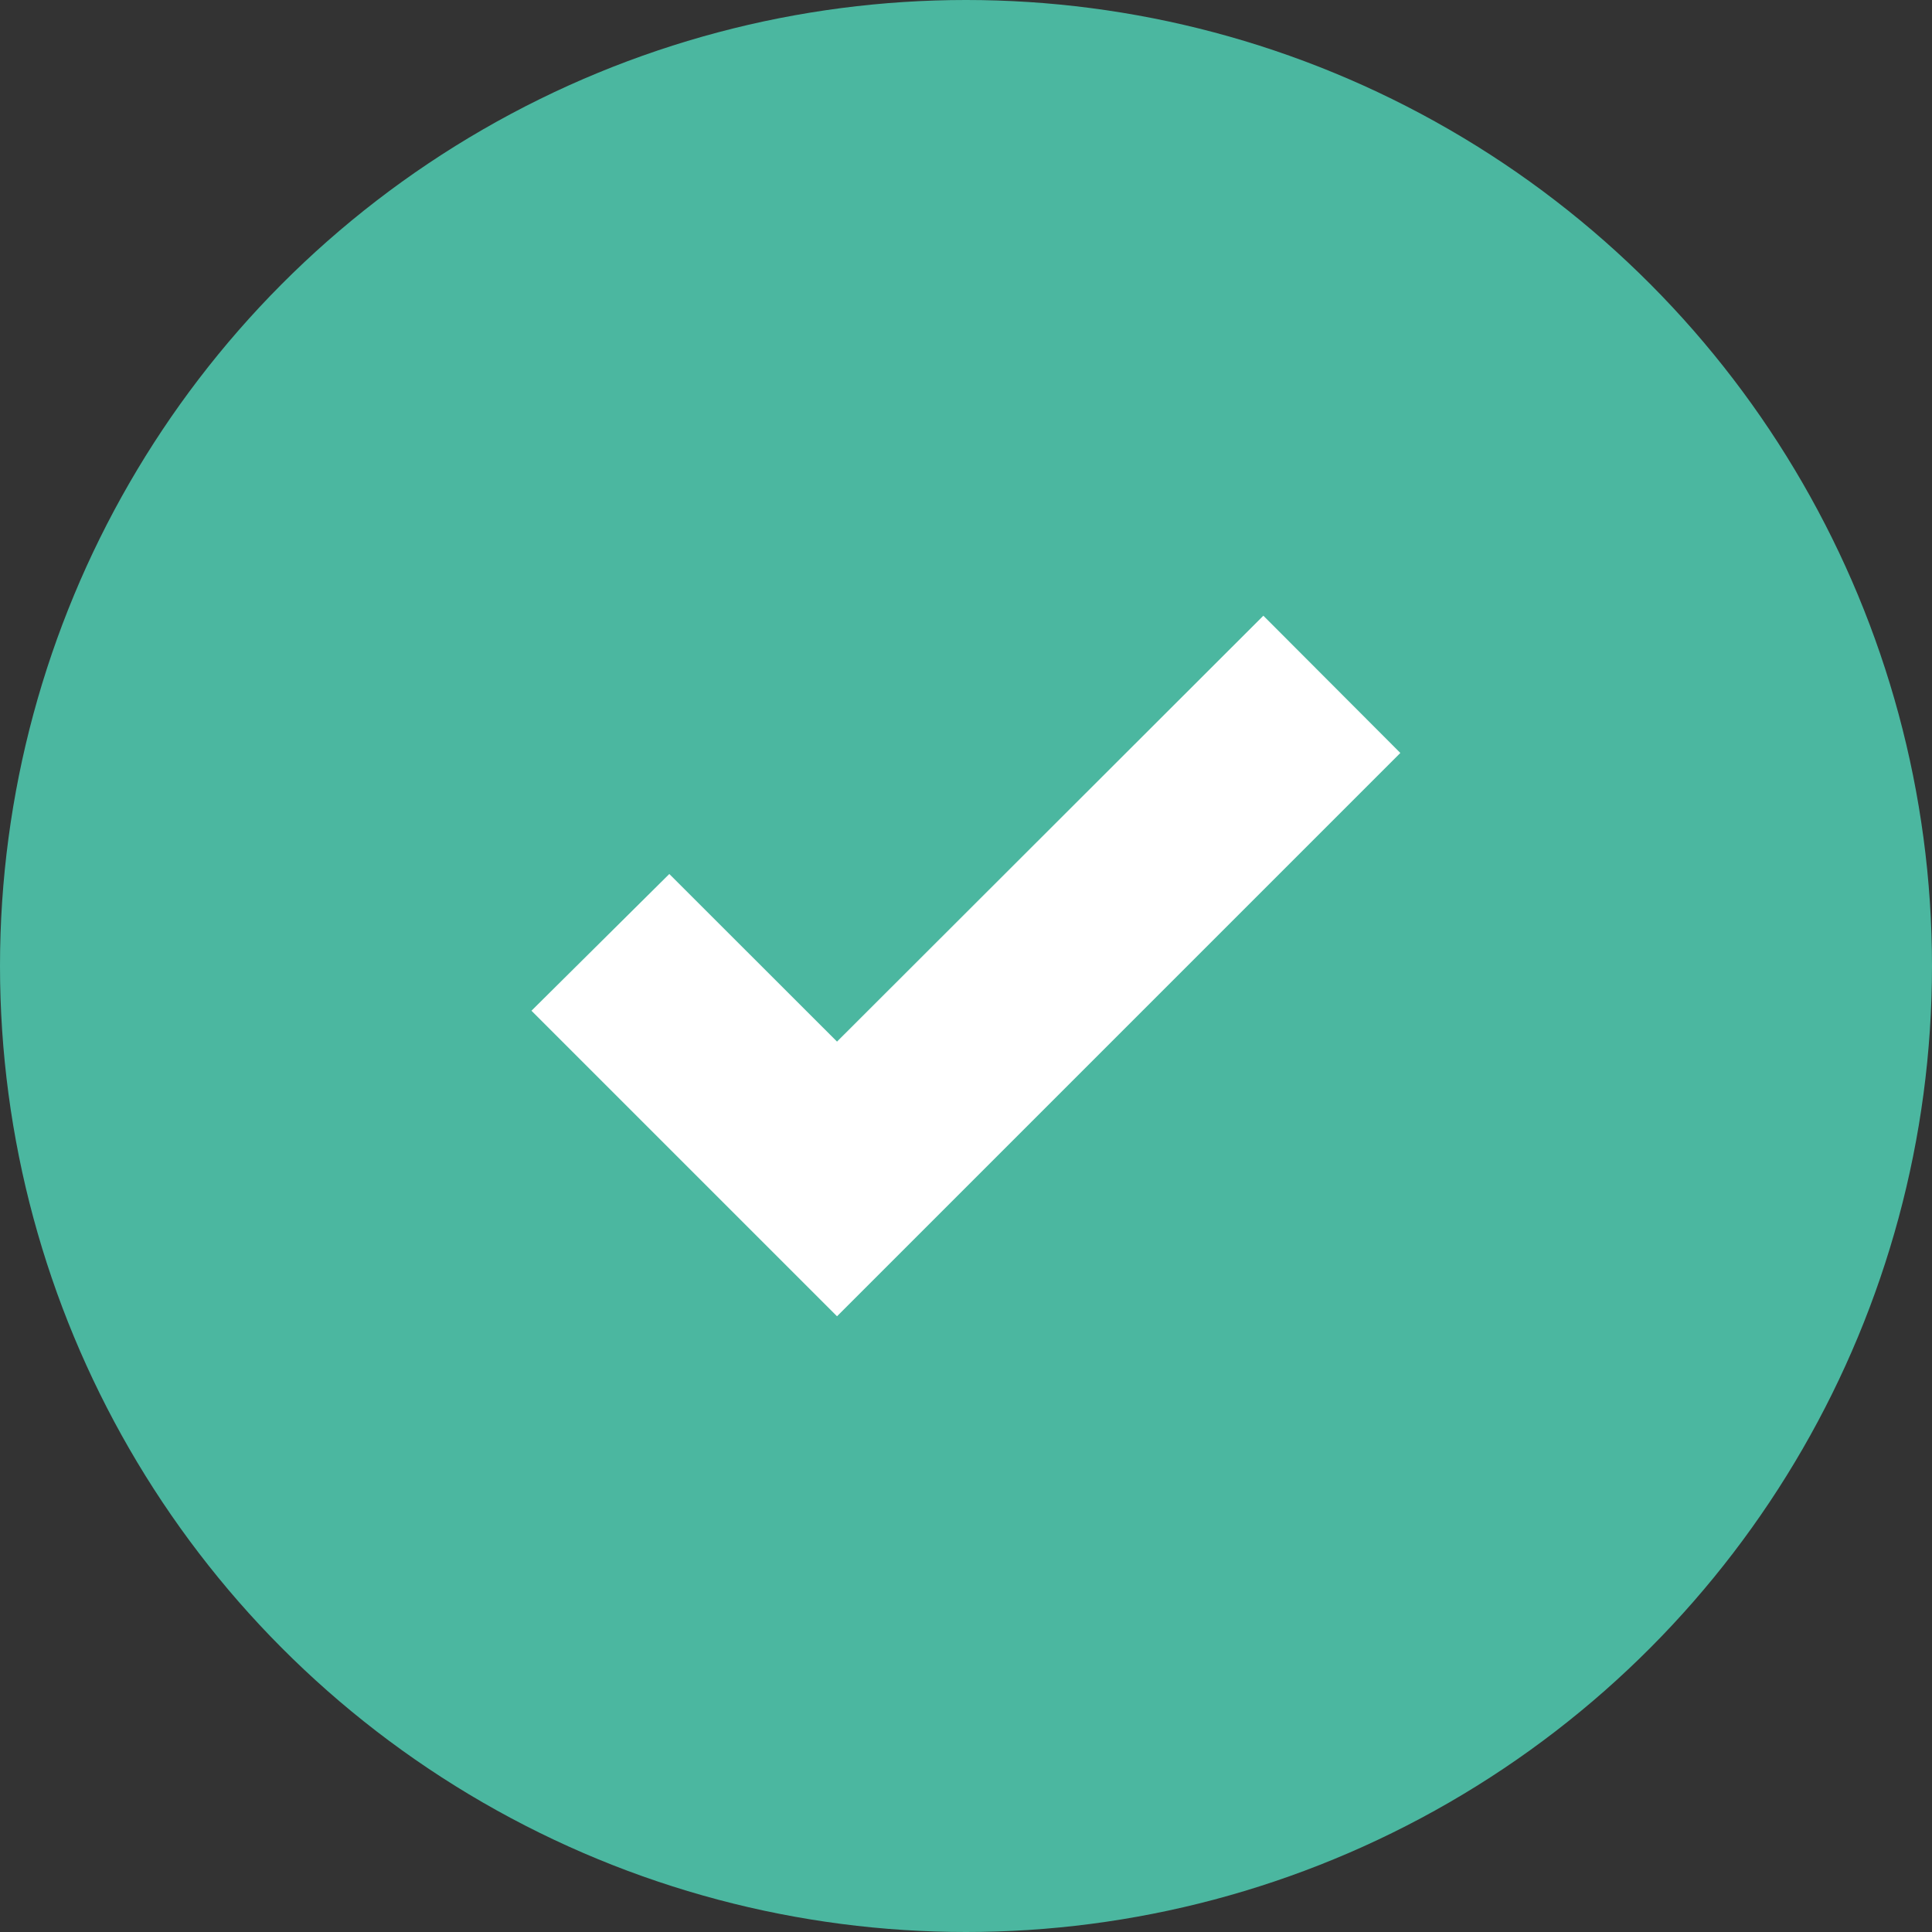 <svg width="17" height="17" viewBox="0 0 17 17" fill="none" xmlns="http://www.w3.org/2000/svg">
<rect x="0" y="0" width="17" height="17" fill="#333333" stroke="none"/>
<circle cx="8.5" cy="8.5" r="8.5" fill="#4BB7A0"/>
<path d="M7.365 9.872L5.888 8.396L5.385 8.895L7.365 10.875L11.615 6.625L11.116 6.125L7.365 9.872Z" fill="white" stroke="white"/>
</svg>
